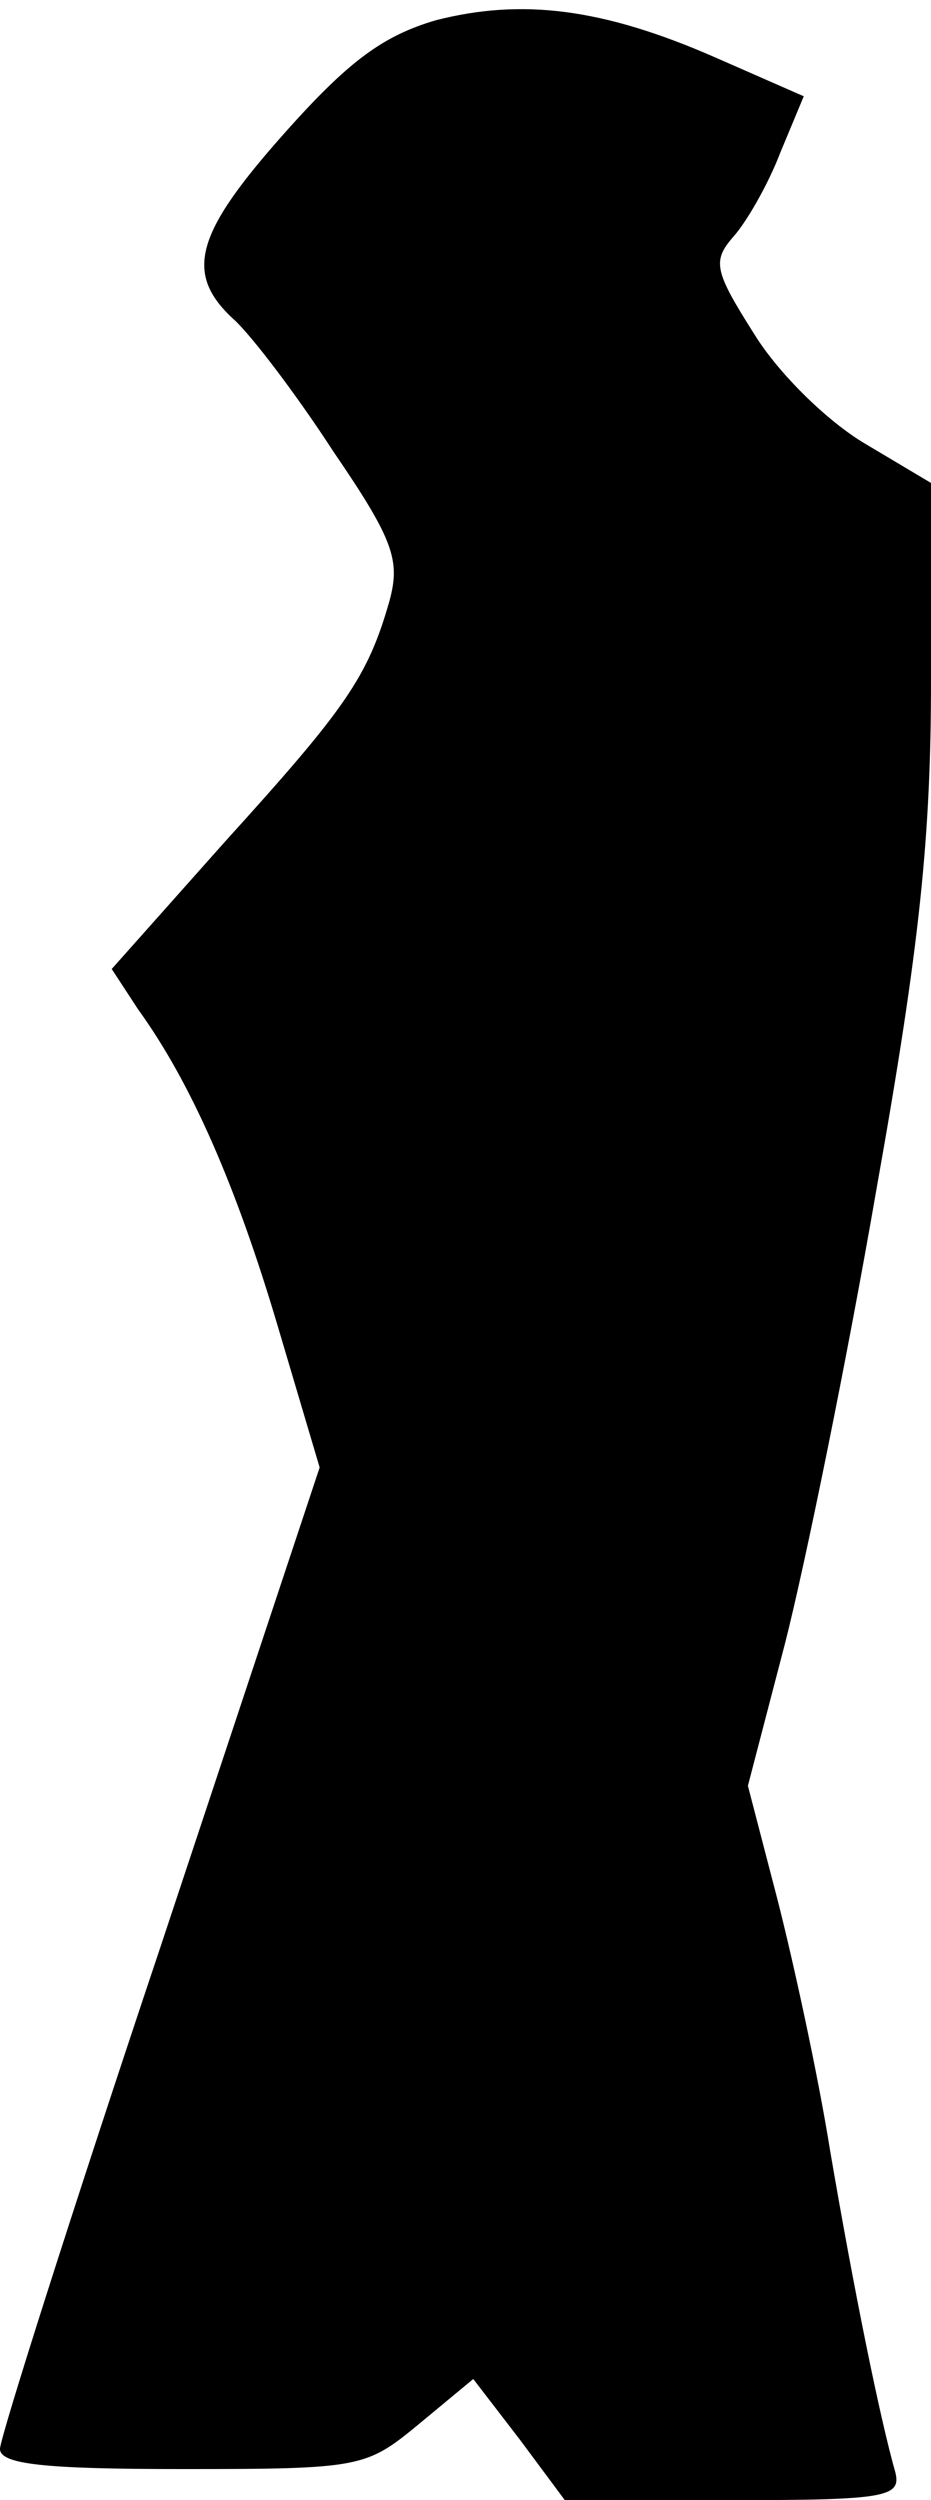 <?xml version="1.0" standalone="no"?>
<!DOCTYPE svg PUBLIC "-//W3C//DTD SVG 20010904//EN"
 "http://www.w3.org/TR/2001/REC-SVG-20010904/DTD/svg10.dtd">
<svg version="1.0" xmlns="http://www.w3.org/2000/svg"
 width="60pt" height="161pt" viewBox="0 0 60 161"
 preserveAspectRatio="xMidYMid meet">
<g transform="translate(0,161) scale(0.1,-0.1)"
fill="#000000" stroke="none">
<path fill="#000000" stroke="none" d="M281 1597 c-34 -10 -56 -26 -97 -72
-58 -65 -66 -91 -33 -121 11 -10 40 -48 64 -85 39 -57 43 -70 36 -96 -14 -49
-28 -69 -106 -155 l-73 -82 17 -26 c34 -47 63 -113 90 -204 l27 -91 -103 -310
c-57 -170 -103 -315 -103 -322 0 -10 29 -13 118 -13 115 0 118 1 152 29 l35
29 30 -39 29 -39 109 0 c98 0 108 2 104 18 -10 35 -27 119 -42 207 -8 50 -24
123 -34 162 l-19 73 24 92 c13 51 40 183 59 293 28 157 35 227 35 327 l0 127
-42 25 c-24 14 -56 45 -72 71 -26 41 -27 47 -13 63 8 9 22 33 30 54 l15 36
-57 25 c-73 32 -125 38 -180 24z"/>
</g>
</svg>
